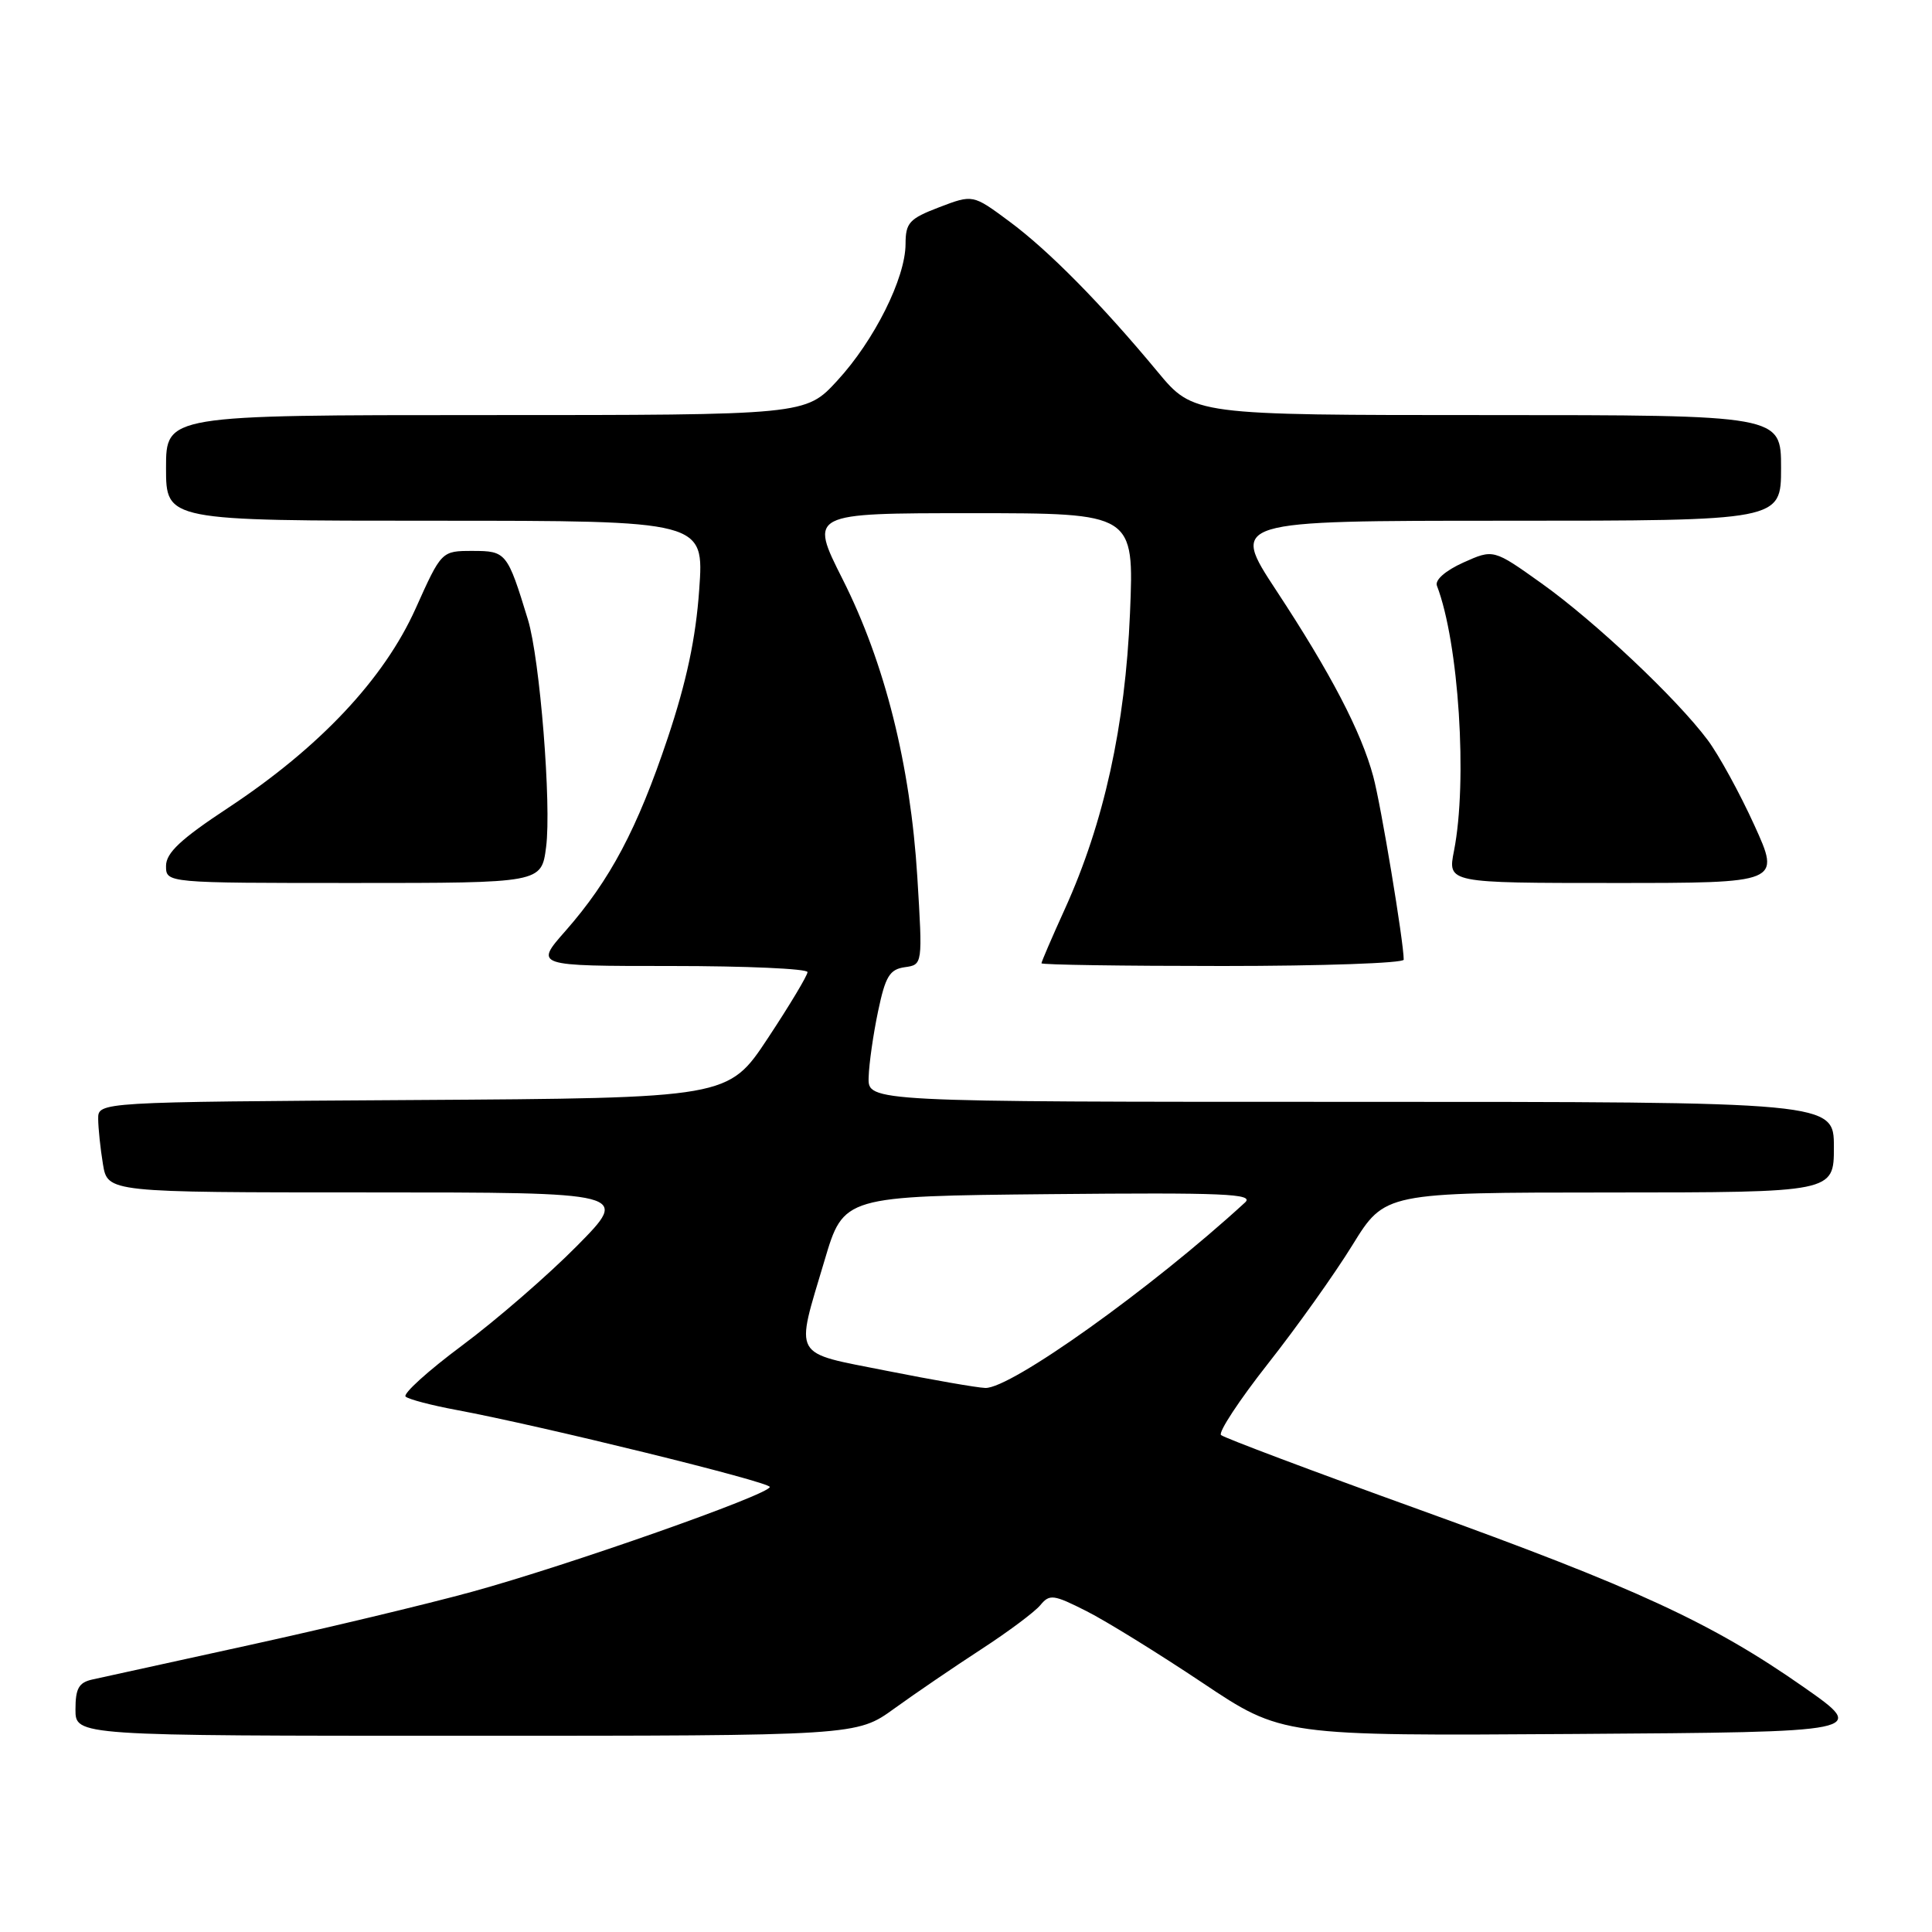 <?xml version="1.0" encoding="UTF-8" standalone="no"?>
<!DOCTYPE svg PUBLIC "-//W3C//DTD SVG 1.1//EN" "http://www.w3.org/Graphics/SVG/1.1/DTD/svg11.dtd" >
<svg xmlns="http://www.w3.org/2000/svg" xmlns:xlink="http://www.w3.org/1999/xlink" version="1.1" viewBox="0 0 256 256">
 <g >
 <path fill="currentColor"
d=" M 118.50 226.39 C 121.25 224.40 126.42 220.88 130.00 218.55 C 133.57 216.23 137.11 213.59 137.85 212.69 C 139.08 211.20 139.59 211.27 143.98 213.49 C 146.61 214.82 153.51 219.09 159.32 222.97 C 169.86 230.02 169.86 230.02 208.68 229.76 C 247.50 229.50 247.50 229.50 239.00 223.55 C 226.82 215.03 216.84 210.42 188.00 200.01 C 173.97 194.95 162.18 190.51 161.79 190.15 C 161.41 189.79 164.20 185.54 168.00 180.71 C 171.81 175.88 176.85 168.80 179.21 164.97 C 183.50 158.02 183.50 158.02 213.25 158.01 C 243.00 158.00 243.00 158.00 243.00 152.00 C 243.00 146.00 243.00 146.00 179.00 146.00 C 115.00 146.00 115.00 146.00 115.10 142.75 C 115.15 140.96 115.71 137.03 116.35 134.00 C 117.32 129.37 117.88 128.45 119.88 128.16 C 122.26 127.83 122.26 127.83 121.55 116.21 C 120.63 101.34 117.25 87.85 111.65 76.75 C 107.24 68.00 107.24 68.00 128.76 68.00 C 150.28 68.00 150.28 68.00 149.73 81.25 C 149.10 96.20 146.28 109.01 141.12 120.40 C 139.40 124.18 138.00 127.44 138.00 127.64 C 138.00 127.84 148.80 128.00 162.00 128.00 C 175.20 128.00 186.00 127.62 186.00 127.16 C 186.00 124.83 182.98 106.62 181.96 102.87 C 180.37 96.96 176.34 89.22 169.12 78.25 C 163.04 69.00 163.04 69.00 199.52 69.00 C 236.00 69.00 236.00 69.00 236.00 62.00 C 236.00 55.00 236.00 55.00 197.08 55.00 C 158.15 55.00 158.15 55.00 153.38 49.25 C 145.94 40.28 138.94 33.18 133.70 29.31 C 128.91 25.76 128.91 25.76 124.45 27.46 C 120.48 28.98 120.00 29.51 119.99 32.33 C 119.98 36.85 115.84 45.13 110.94 50.44 C 106.75 55.00 106.75 55.00 64.37 55.00 C 22.00 55.00 22.00 55.00 22.00 62.00 C 22.00 69.00 22.00 69.00 57.65 69.00 C 93.30 69.00 93.30 69.00 92.65 78.12 C 92.20 84.56 90.97 90.33 88.47 97.81 C 84.44 109.84 80.84 116.62 74.94 123.34 C 70.83 128.00 70.83 128.00 88.92 128.00 C 98.86 128.00 107.00 128.36 107.00 128.81 C 107.00 129.25 104.64 133.19 101.75 137.56 C 96.50 145.50 96.50 145.50 54.75 145.76 C 13.00 146.02 13.00 146.02 13.01 148.26 C 13.02 149.49 13.30 152.19 13.64 154.25 C 14.26 158.00 14.26 158.00 48.85 158.00 C 83.45 158.00 83.45 158.00 76.47 165.07 C 72.64 168.95 65.79 174.89 61.25 178.27 C 56.72 181.64 53.34 184.70 53.75 185.06 C 54.16 185.42 57.20 186.22 60.50 186.83 C 71.71 188.92 102.00 196.36 102.00 197.03 C 102.00 198.02 75.14 207.47 62.50 210.93 C 56.45 212.59 43.17 215.76 33.00 217.99 C 22.82 220.22 13.49 222.27 12.25 222.54 C 10.44 222.94 10.00 223.72 10.00 226.52 C 10.00 230.00 10.00 230.00 61.75 230.00 C 113.51 230.00 113.51 230.00 118.50 226.39 Z  M 72.36 112.25 C 73.09 106.69 71.54 87.28 69.95 82.09 C 67.23 73.20 67.07 73.00 62.63 73.00 C 58.50 73.00 58.50 73.00 55.07 80.64 C 50.87 89.98 42.36 99.03 30.25 107.03 C 23.95 111.18 22.00 113.01 22.00 114.74 C 22.00 117.00 22.00 117.00 46.87 117.00 C 71.74 117.00 71.74 117.00 72.36 112.25 Z  M 232.44 109.30 C 230.51 105.06 227.73 100.00 226.27 98.05 C 222.15 92.54 211.33 82.34 204.28 77.31 C 197.89 72.75 197.89 72.75 193.90 74.54 C 191.53 75.61 190.11 76.85 190.40 77.61 C 193.30 85.16 194.48 103.52 192.66 112.75 C 191.82 117.00 191.82 117.00 213.89 117.00 C 235.95 117.00 235.95 117.00 232.44 109.30 Z  M 117.50 181.64 C 104.78 179.11 105.36 180.13 109.26 167.00 C 111.78 158.50 111.78 158.50 139.12 158.23 C 162.22 158.01 166.23 158.18 164.98 159.33 C 152.60 170.70 133.89 184.05 130.55 183.91 C 129.42 183.87 123.55 182.84 117.50 181.64 Z "/>
</g>
</svg>